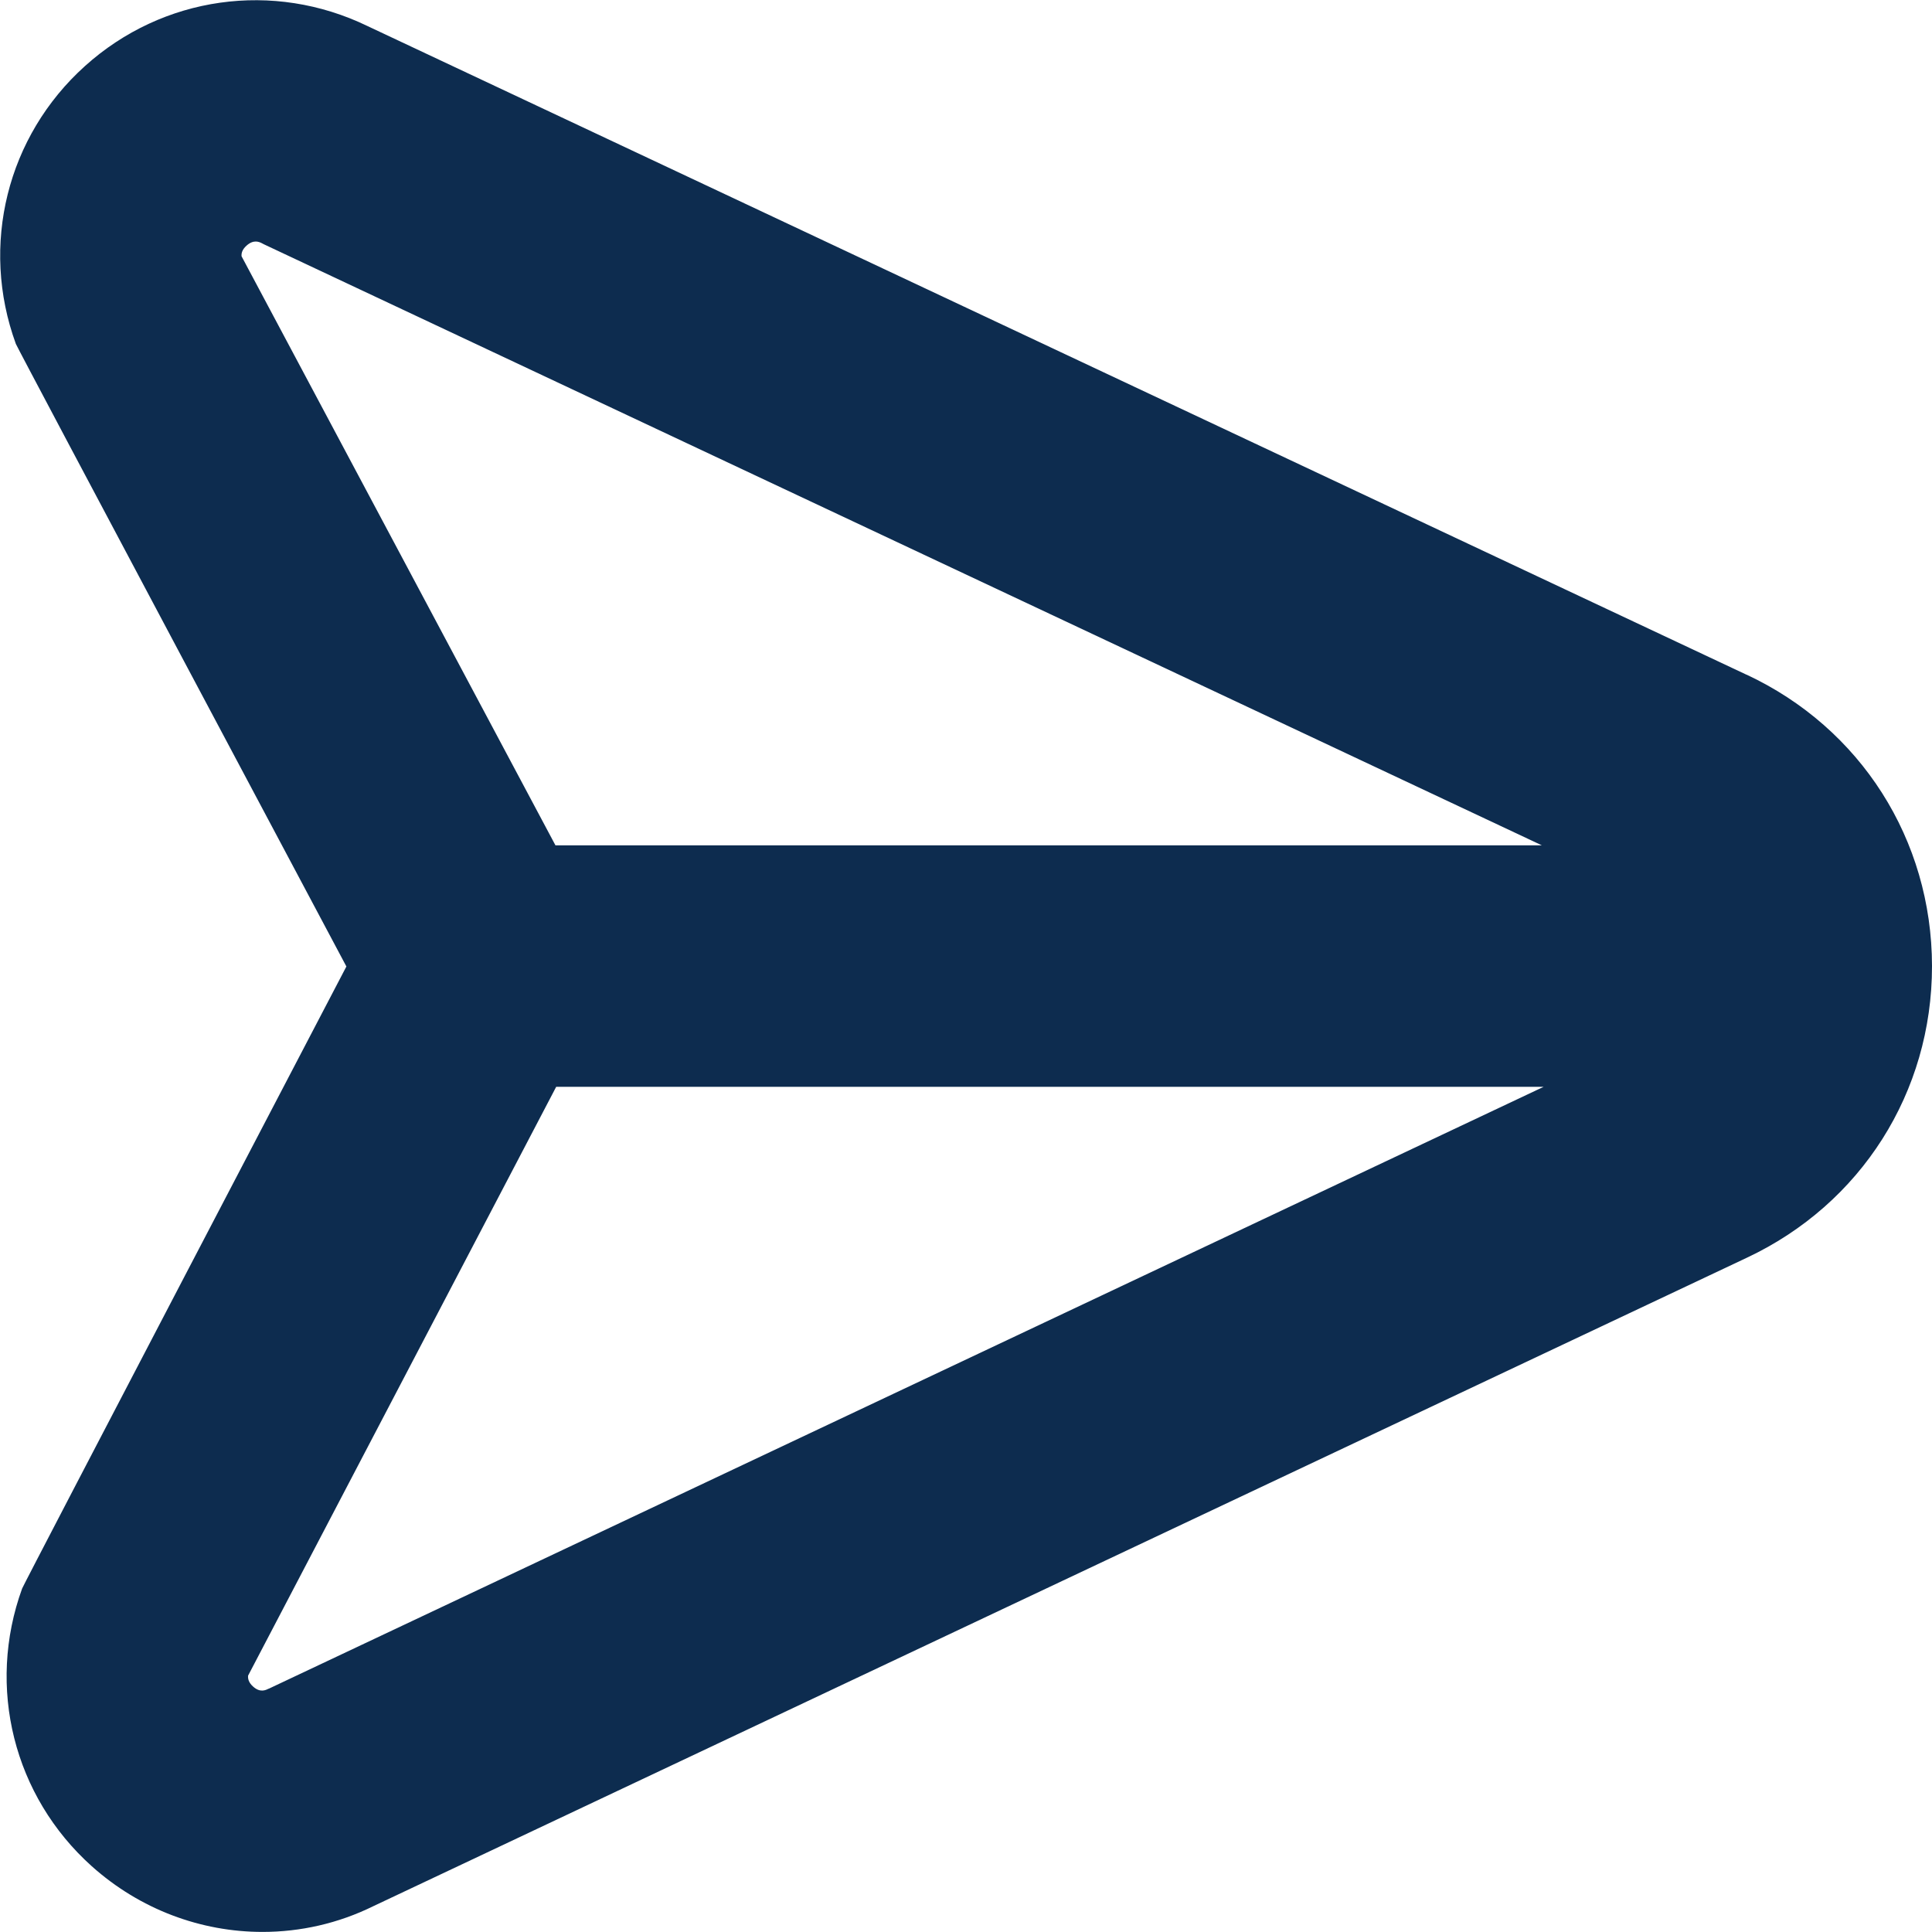 <?xml version="1.0" encoding="UTF-8"?>
<svg fill="#0d2c4f" xmlns="http://www.w3.org/2000/svg" id="Layer_1" data-name="Layer 1" viewBox="0 0 24 24" width="512" height="512"><path d="m21.697,8.382L4.566.324C3.396-.243,2.021-.049,1.056.82.087,1.692-.25,3.048.197,4.272c.024.064,4.106,7.734,4.106,7.734,0,0-4.005,7.664-4.028,7.727-.445,1.226-.105,2.58.865,3.45.601.538,1.358.816,2.121.816.47,0,.941-.105,1.379-.321l17.058-8.053c1.421-.667,2.303-2.056,2.302-3.625-.002-1.569-.885-2.956-2.303-3.619ZM3.001,3.184c-.004-.038.007-.084.062-.133.088-.079.157-.047.195-.027.007.004.015.007.021.011l15.874,7.466H6.9L3.001,3.184Zm.336,17.793c-.036.019-.106.053-.193-.026-.056-.05-.066-.098-.062-.136l3.827-7.314h12.266l-15.837,7.477Z"/></svg>
